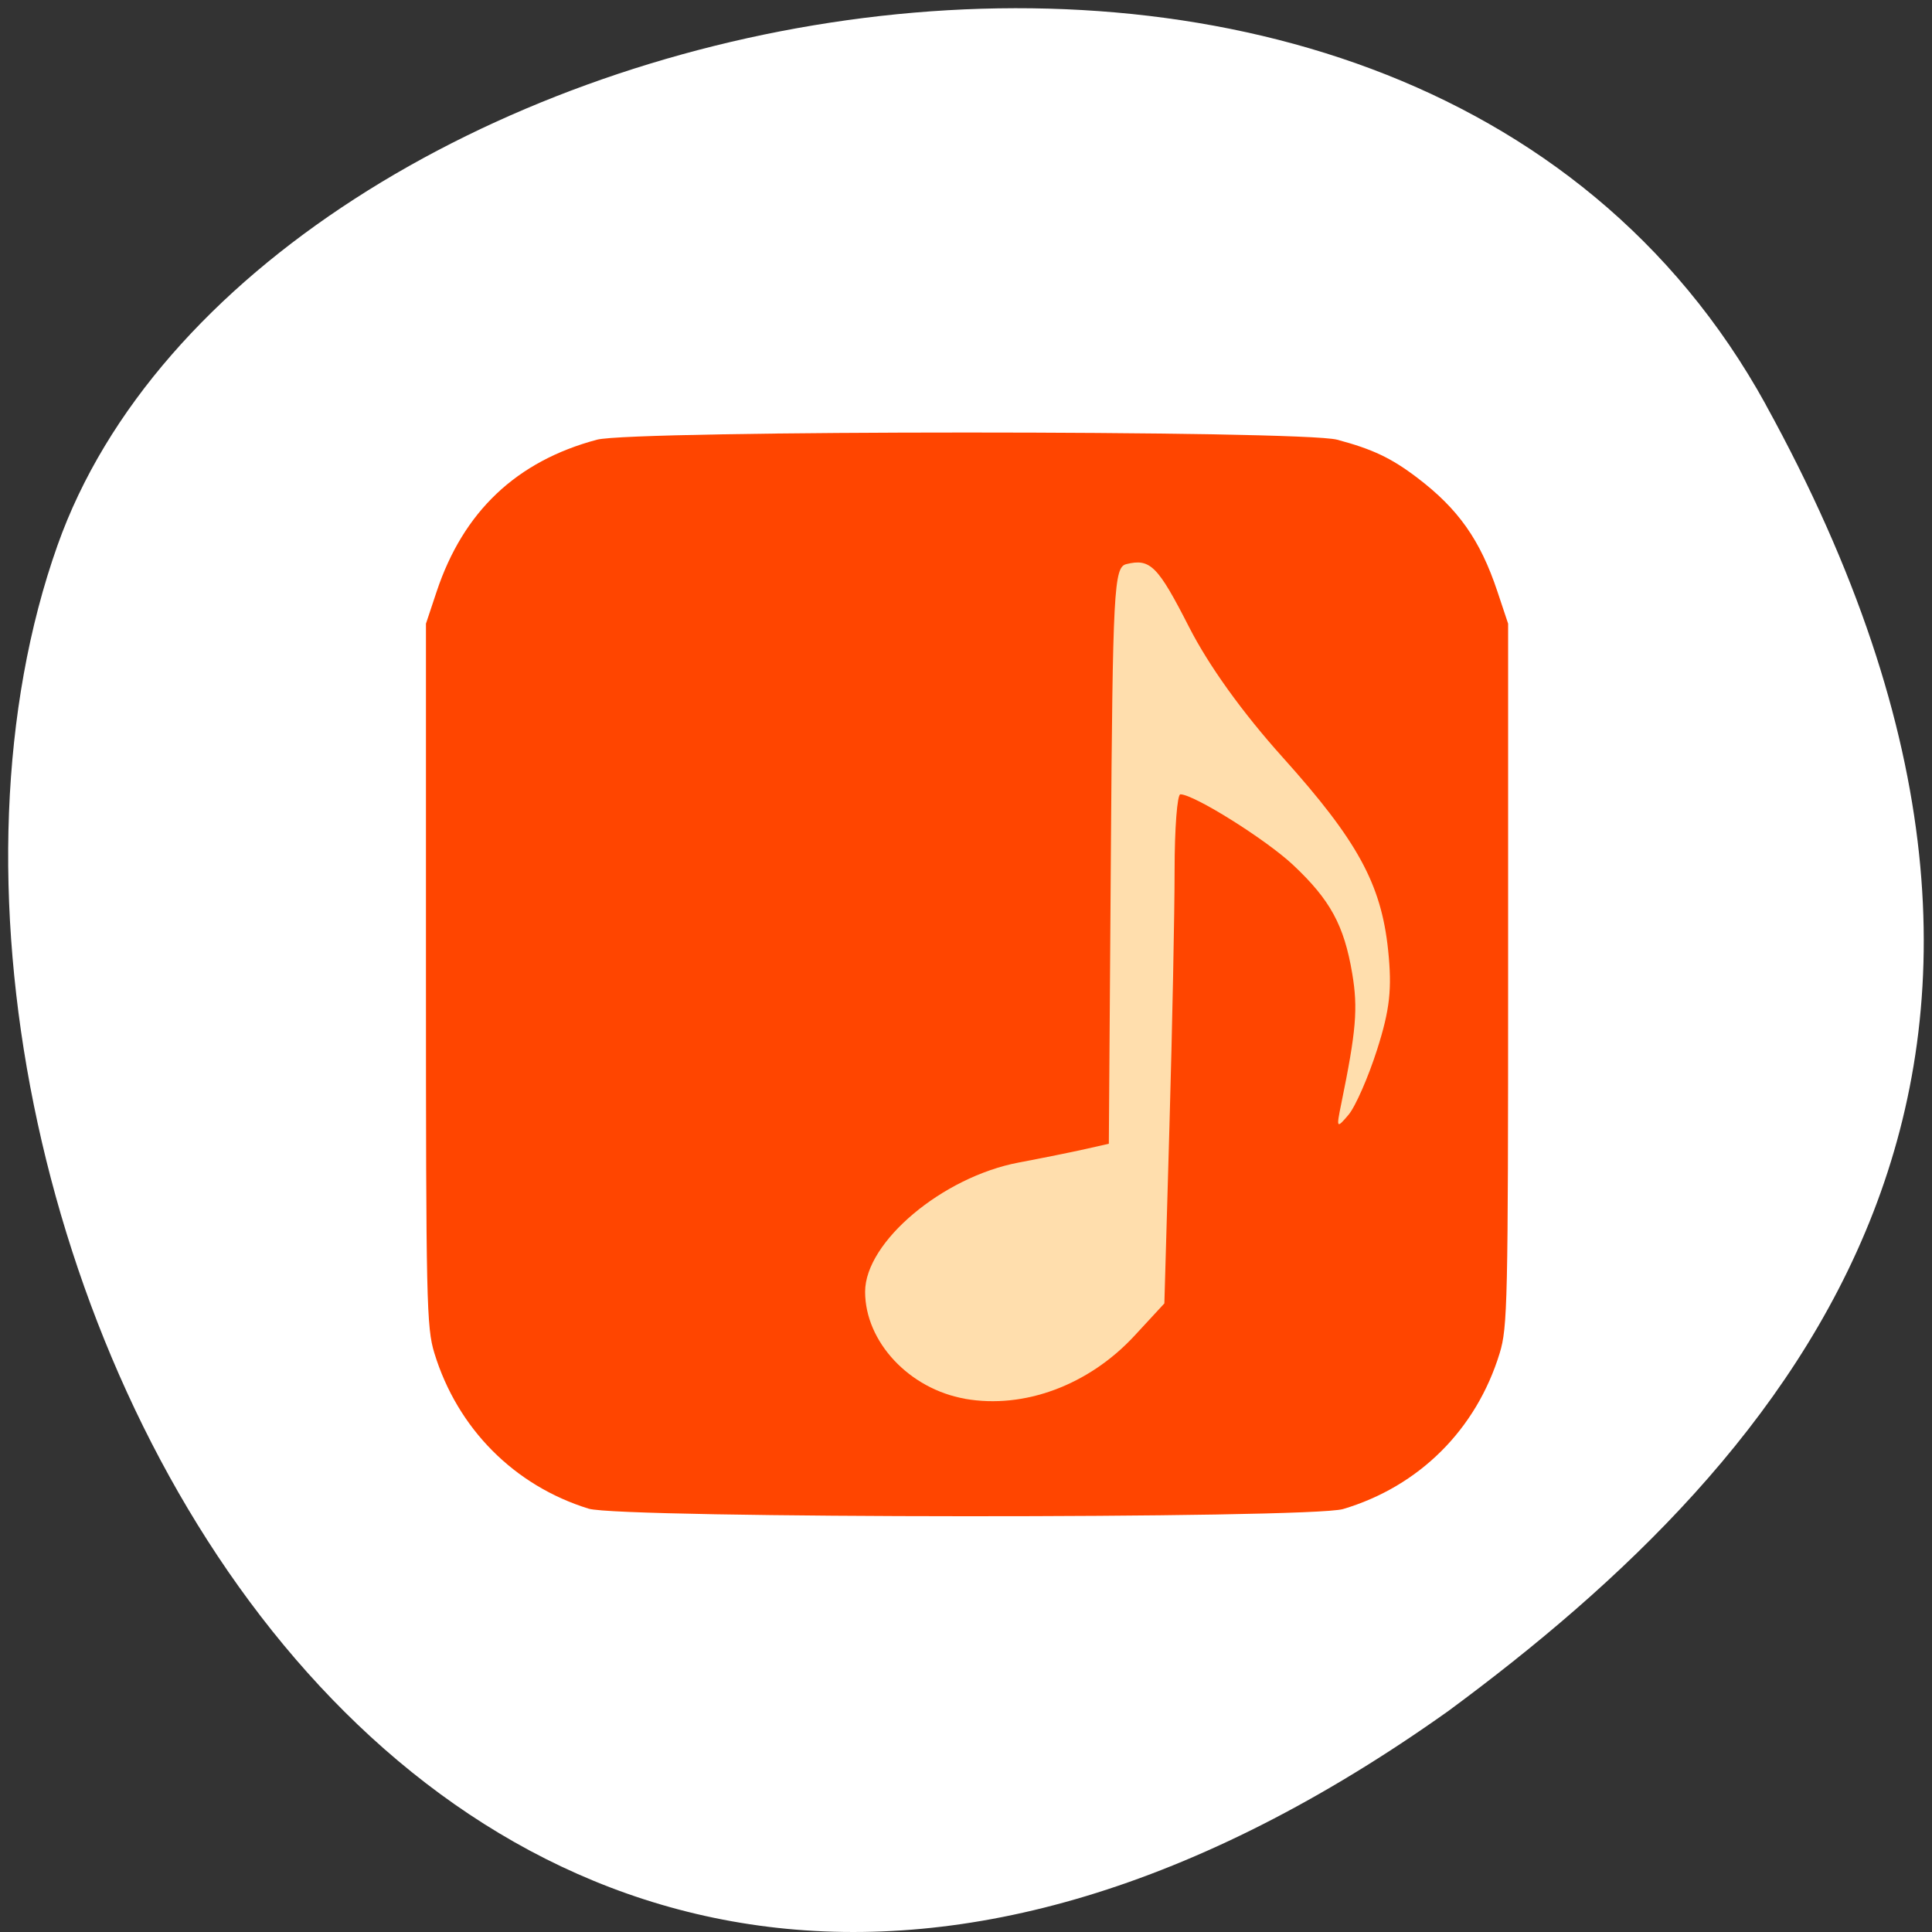 <svg xmlns="http://www.w3.org/2000/svg" viewBox="0 0 256 256"><rect x="0" y="0" width="256" height="256" fill="#333333" stroke="none"/><path d="m 260.02 66.64 c -48.541 -88.14 -200.63 -53.931 -226.36 18.64 -30.66 86.45 49.14 250.63 184.3 154.45 45.527 -33.585 90.6 -84.949 42.05 -173.09 z" transform="translate(-26.04 -13.02)" style="fill:#fff;color:#000"/><g transform="translate(-220.6 20.811)" style="fill:#ff4500"><path d="m 298.61 179.1 c -9.876 -3.052 -17.4 -10.635 -20.453 -20.617 -1.041 -3.404 -1.116 -6.755 -1.116 -50.15 v -46.507 l 1.418 -4.256 c 3.535 -10.606 10.574 -17.271 21.244 -20.12 4.758 -1.268 93.31 -1.268 98.07 0 4.702 1.253 7.176 2.427 10.605 5.03 5.461 4.145 8.364 8.262 10.638 15.09 l 1.418 4.256 v 46.507 c 0 43.4 -0.075 46.751 -1.116 50.15 -3.099 10.129 -10.663 17.659 -20.757 20.664 -4.361 1.298 -95.73 1.255 -99.95 -0.048 z"/><path d="m 348.47 164.53 c -7.398 -1.3 -13.238 -7.554 -13.238 -14.178 0 -6.587 10.248 -15.211 20.346 -17.12 3.188 -0.603 7.181 -1.411 8.873 -1.794 l 3.076 -0.697 l 0.268 -38.18 c 0.248 -35.32 0.402 -38.22 2.05 -38.623 3.172 -0.784 4.168 0.216 8.313 8.339 2.618 5.13 7.06 11.312 12.403 17.26 9.918 11.04 13.06 16.785 13.972 25.546 0.535 5.141 0.231 7.888 -1.459 13.183 -1.174 3.679 -2.881 7.568 -3.793 8.643 -1.584 1.866 -1.627 1.801 -0.958 -1.465 1.984 -9.682 2.232 -12.628 1.454 -17.26 -1.074 -6.388 -2.911 -9.762 -7.834 -14.385 -3.59 -3.371 -13.11 -9.339 -14.934 -9.361 -0.423 -0.005 -0.769 4.534 -0.769 10.09 0 5.553 -0.305 20.732 -0.678 33.732 l -0.678 23.637 l -3.947 4.271 c -6.06 6.555 -14.627 9.747 -22.468 8.37 z" style="fill:#ffdead;fill-rule:evenodd"/></g></svg>